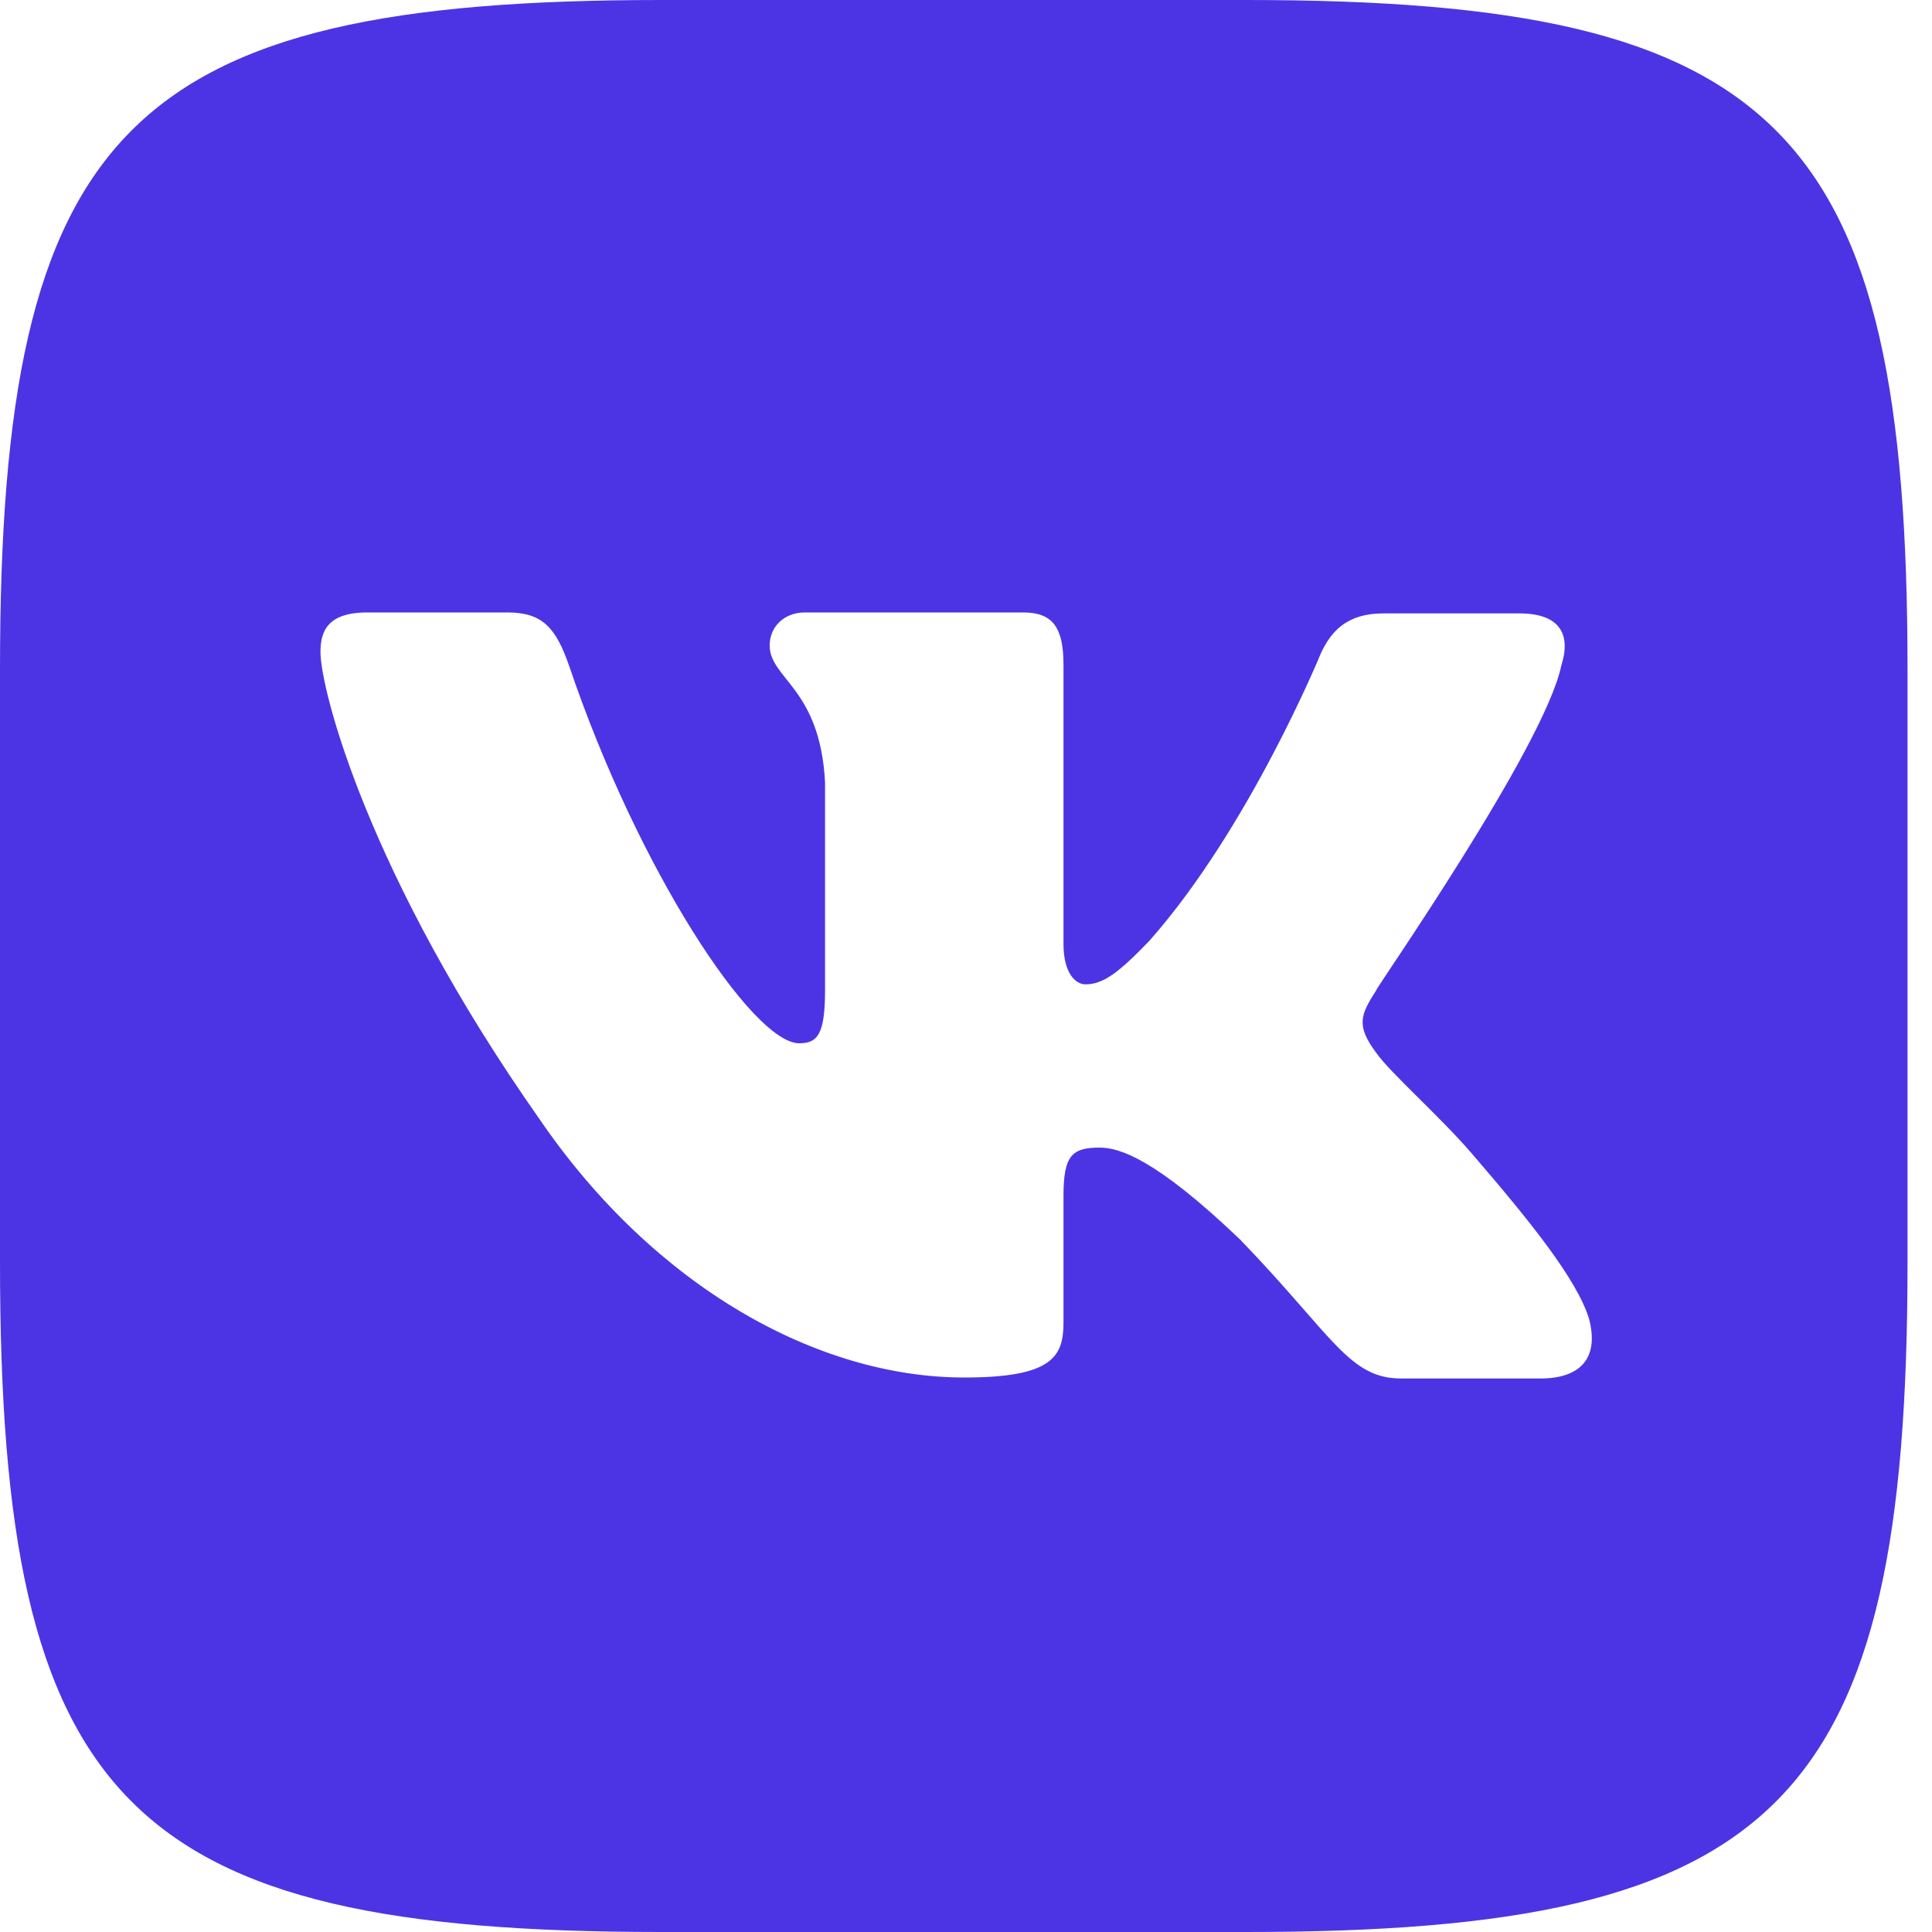<svg width="24" height="24" viewBox="0 0 24 24" fill="none" xmlns="http://www.w3.org/2000/svg">
<path d="M15.486 0H8.211C1.576 0 0 1.596 0 8.316V15.684C0 22.404 1.576 24 8.211 24H15.486C22.12 24 23.696 22.404 23.696 15.684V8.316C23.696 1.596 22.12 0 15.486 0ZM19.135 17.124H17.405C16.753 17.124 16.552 16.584 15.403 15.396C14.36 14.4 13.91 14.256 13.661 14.256C13.317 14.256 13.211 14.352 13.211 14.856V16.428C13.211 16.848 13.08 17.112 11.979 17.112C10.154 17.112 8.128 15.984 6.706 13.908C4.562 10.86 3.981 8.556 3.981 8.1C3.981 7.848 4.064 7.608 4.562 7.608H6.303C6.742 7.608 6.907 7.8 7.073 8.28C7.926 10.8 9.348 12.96 9.929 12.96C10.154 12.96 10.249 12.852 10.249 12.3V9.72C10.189 8.544 9.561 8.436 9.561 8.016C9.561 7.8 9.727 7.608 10 7.608H12.713C13.08 7.608 13.211 7.8 13.211 8.256V11.724C13.211 12.096 13.365 12.228 13.483 12.228C13.696 12.228 13.886 12.096 14.277 11.688C15.521 10.284 16.41 8.112 16.41 8.112C16.528 7.86 16.718 7.62 17.18 7.62H18.874C19.395 7.62 19.514 7.896 19.395 8.268C19.182 9.288 17.073 12.3 17.097 12.3C16.907 12.6 16.836 12.732 17.097 13.08C17.275 13.332 17.879 13.86 18.282 14.328C19.016 15.18 19.585 15.888 19.739 16.38C19.869 16.872 19.632 17.124 19.135 17.124Z" fill="#4C34E4"/>
</svg>
